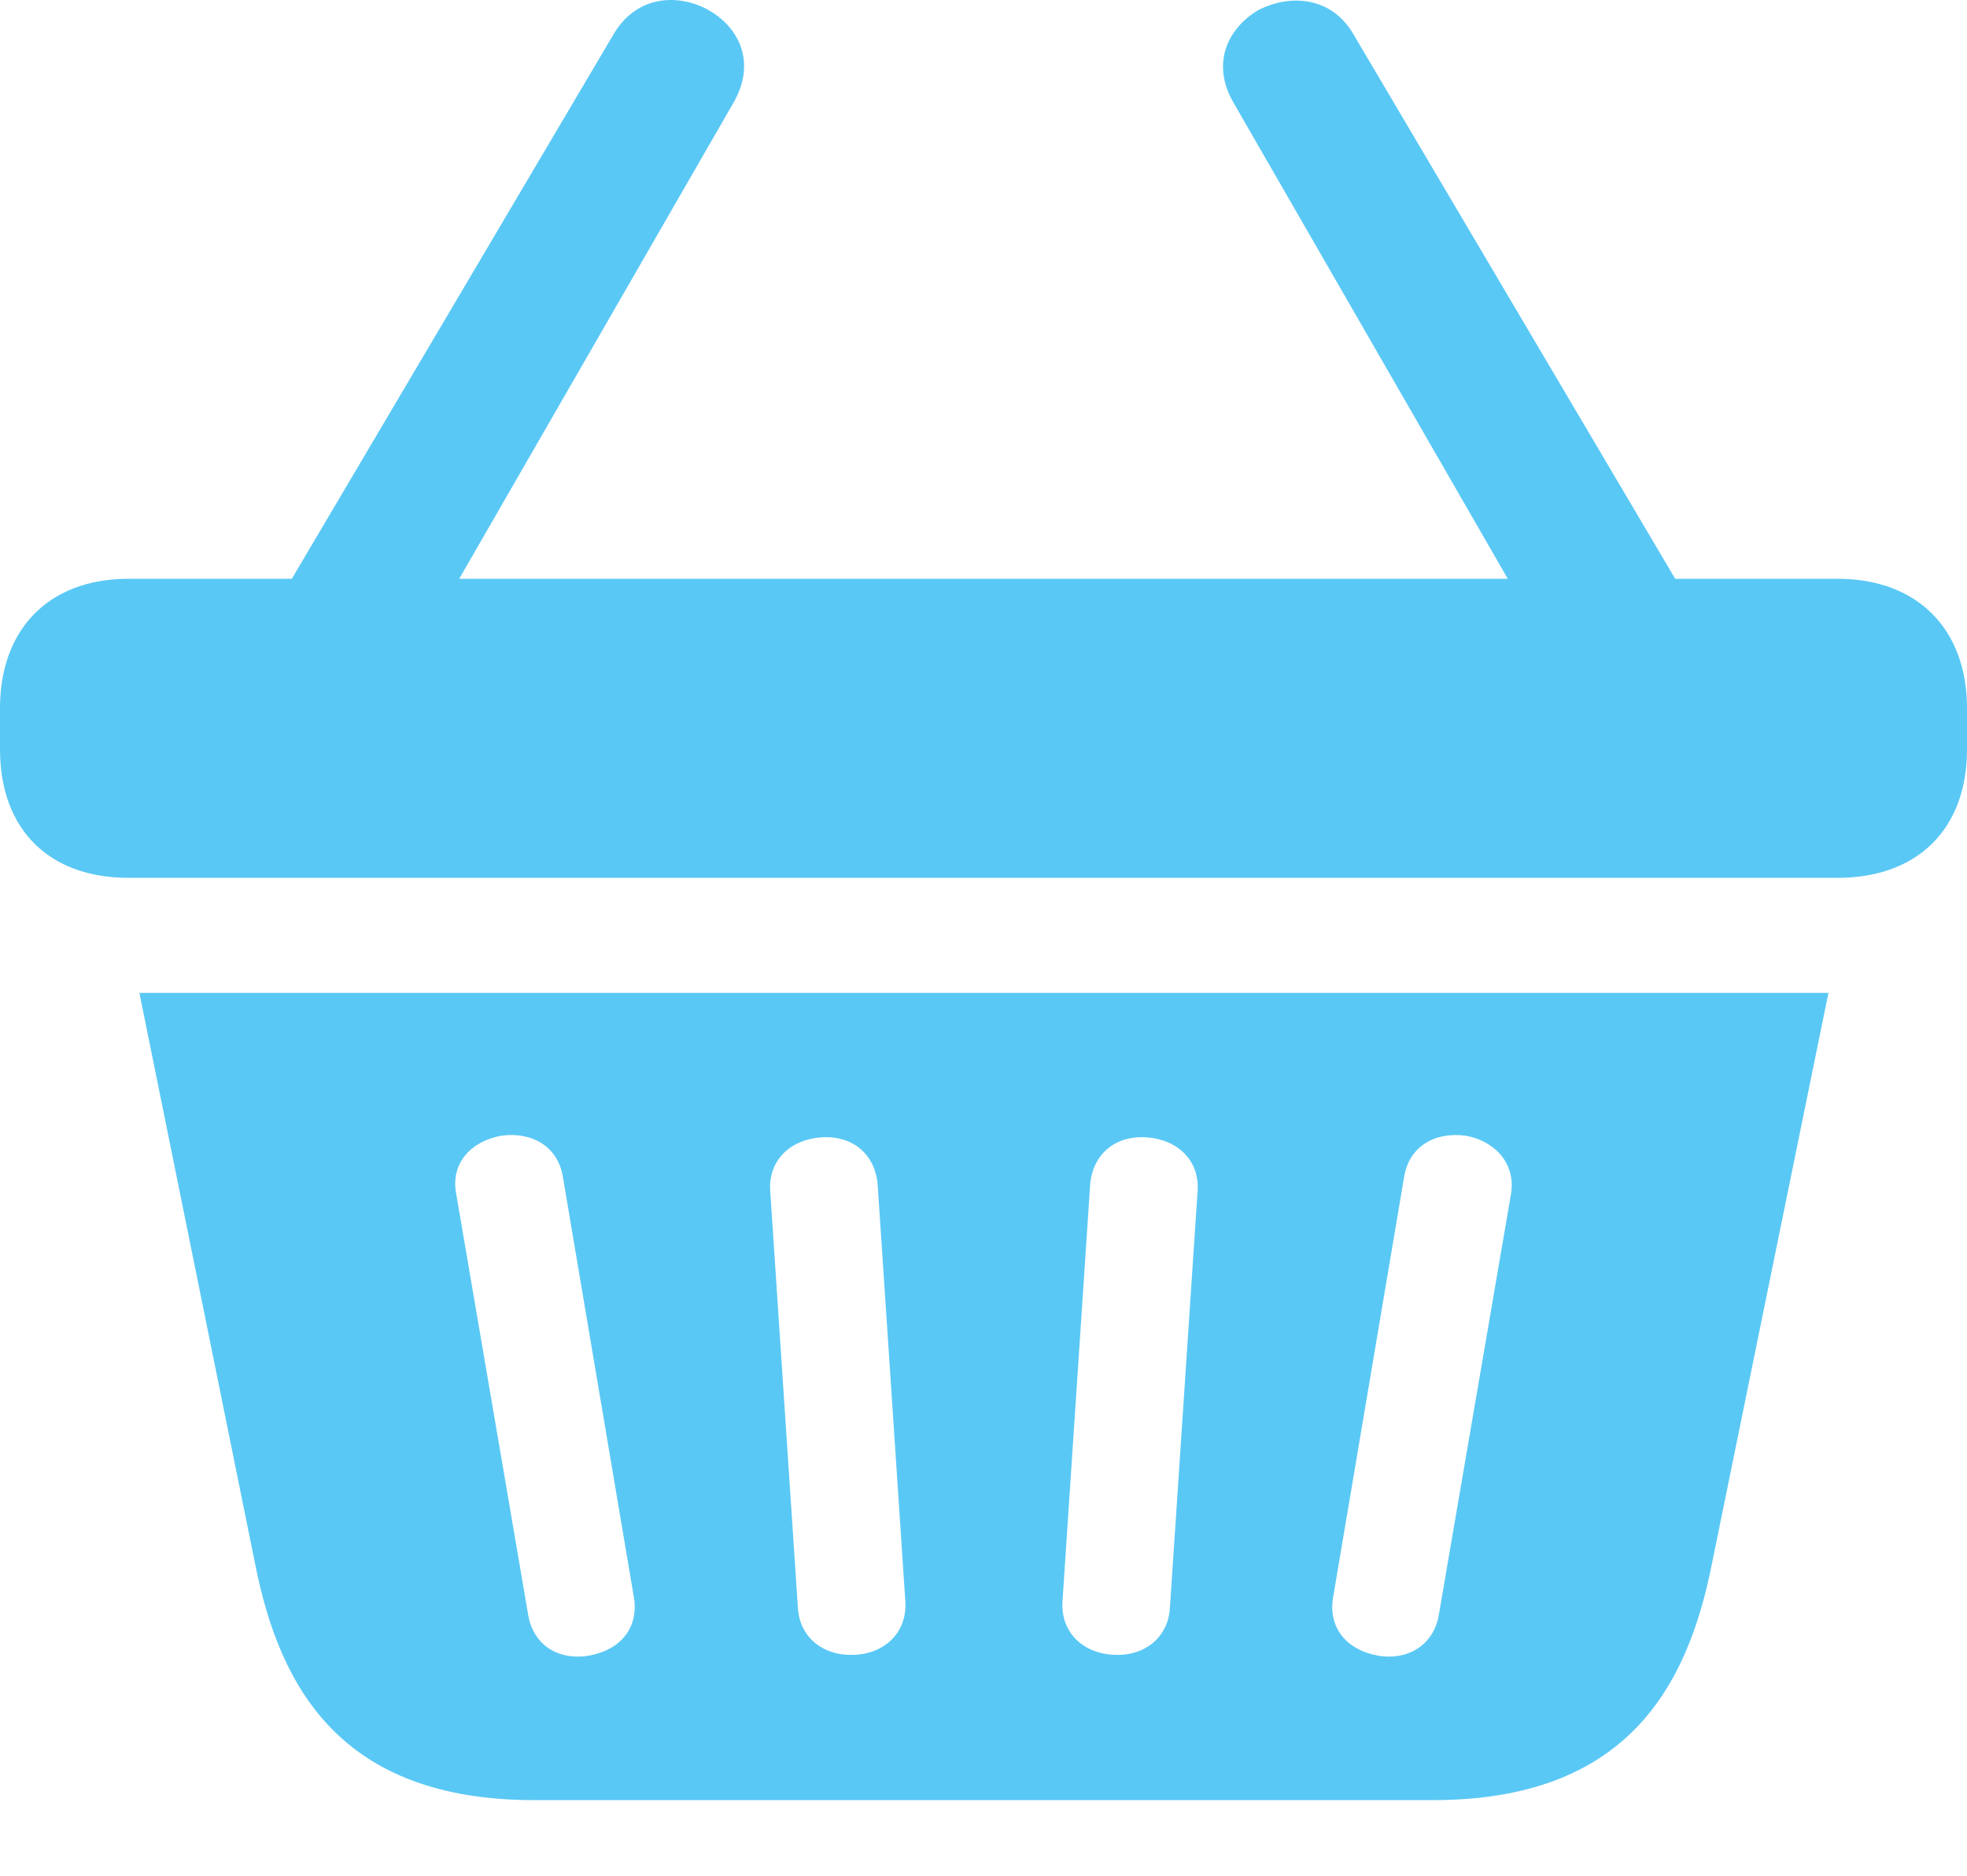 <?xml version="1.0" encoding="UTF-8"?>
<!--Generator: Apple Native CoreSVG 175.5-->
<!DOCTYPE svg
PUBLIC "-//W3C//DTD SVG 1.1//EN"
       "http://www.w3.org/Graphics/SVG/1.1/DTD/svg11.dtd">
<svg version="1.1" xmlns="http://www.w3.org/2000/svg" xmlns:xlink="http://www.w3.org/1999/xlink" width="28.589" height="27.259">
 <g>
  <rect height="27.259" opacity="0" width="28.589" x="0" y="0"/>
  <path d="M0 10.889C0 12.049 0.708 12.757 1.868 12.757L26.709 12.757C27.869 12.757 28.589 12.049 28.589 10.889L28.589 10.291C28.589 9.144 27.869 8.411 26.709 8.411L1.868 8.411C0.708 8.411 0 9.144 0 10.291ZM7.764 26.16L20.825 26.16C23.645 26.16 24.524 24.512 24.878 22.742L26.575 14.429L2.026 14.429L3.711 22.742C4.065 24.512 4.944 26.16 7.764 26.16ZM8.557 24.061C8.093 24.134 7.751 23.89 7.678 23.475L6.628 17.334C6.555 16.919 6.824 16.59 7.288 16.504C7.751 16.443 8.105 16.675 8.179 17.09L9.216 23.23C9.277 23.645 9.033 23.975 8.557 24.061ZM12.427 24.048C11.963 24.073 11.621 23.792 11.597 23.365L11.194 17.298C11.169 16.871 11.475 16.565 11.926 16.529C12.402 16.492 12.72 16.785 12.756 17.212L13.159 23.279C13.184 23.707 12.878 24.024 12.427 24.048ZM16.186 24.048C15.723 24.024 15.418 23.707 15.442 23.279L15.845 17.212C15.881 16.785 16.199 16.492 16.675 16.529C17.127 16.565 17.432 16.871 17.407 17.298L17.004 23.365C16.98 23.792 16.638 24.073 16.186 24.048ZM20.032 24.061C19.556 23.975 19.311 23.645 19.373 23.23L20.41 17.09C20.483 16.675 20.837 16.443 21.301 16.504C21.765 16.59 22.034 16.944 21.96 17.359L20.911 23.475C20.837 23.89 20.483 24.134 20.032 24.061ZM3.931 8.936L6.372 8.936L10.669 1.478C10.998 0.892 10.73 0.379 10.278 0.135C9.839-0.097 9.253-0.061 8.923 0.489ZM22.217 8.936L24.658 8.936L19.666 0.489C19.348-0.048 18.762-0.085 18.311 0.135C17.871 0.379 17.59 0.892 17.92 1.478Z" fill="#5ac8f5"/>
 </g>
</svg>
